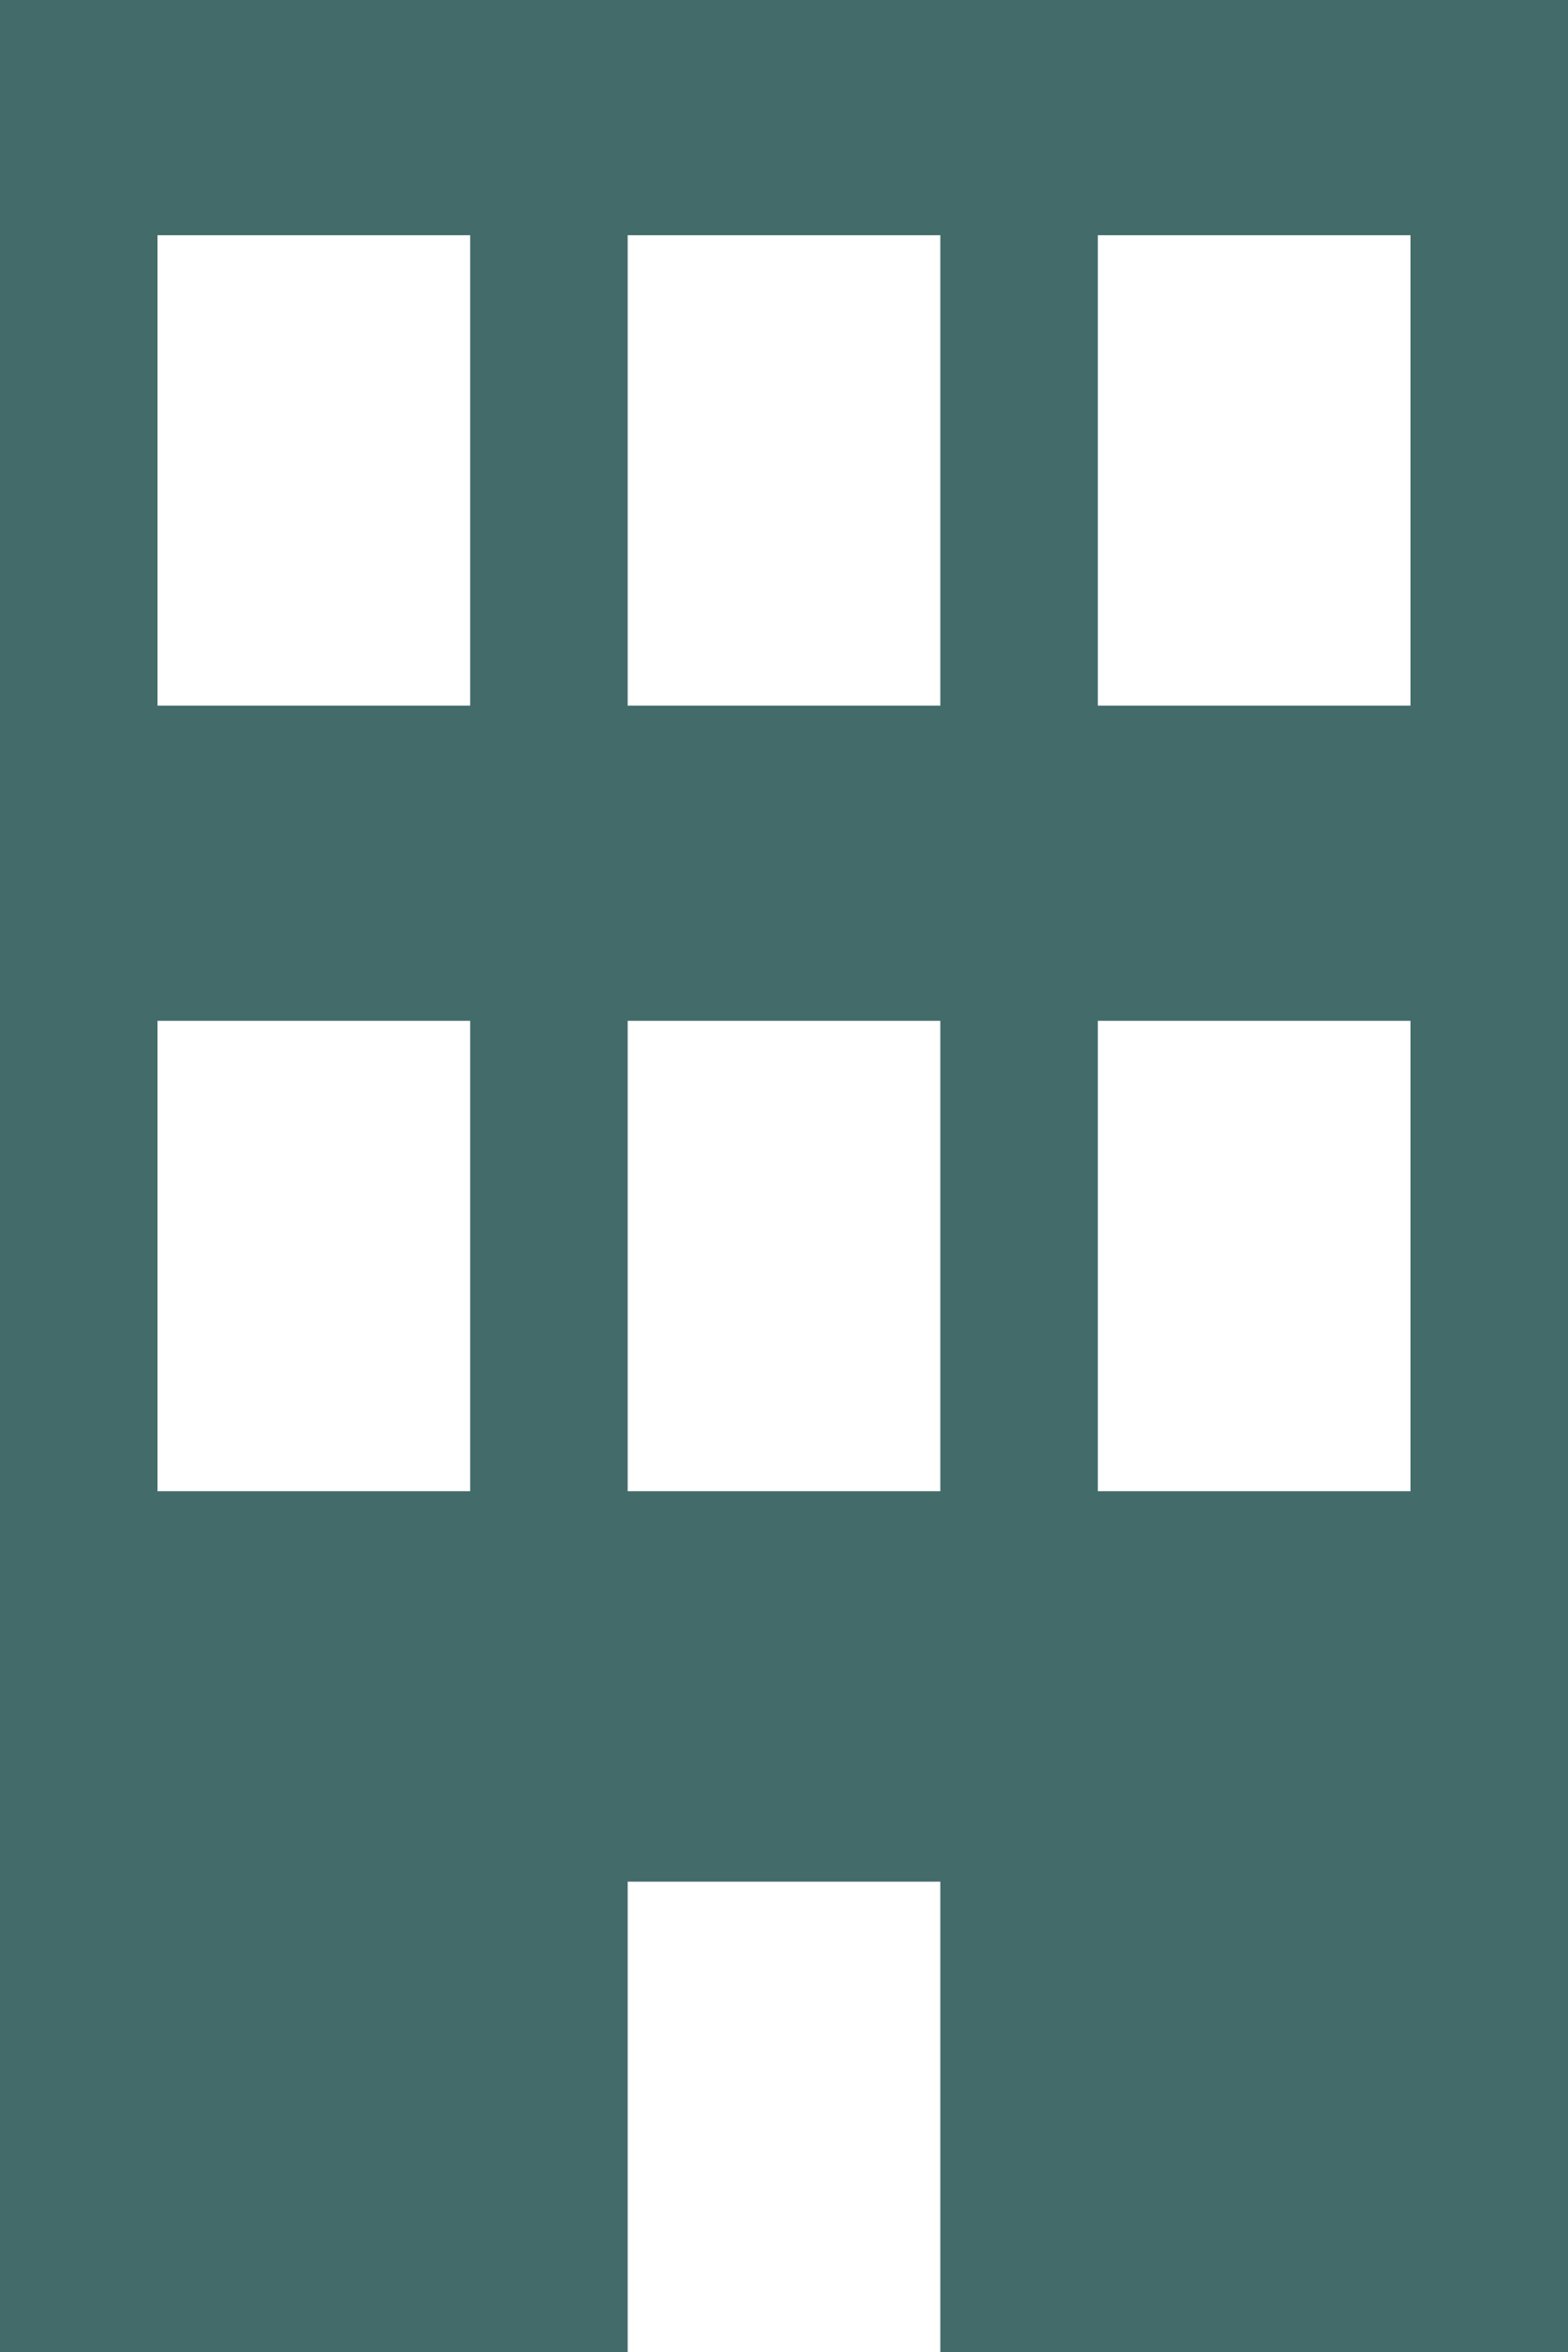 <?xml version="1.0" encoding="utf-8"?>
<!-- Generator: Adobe Illustrator 19.1.0, SVG Export Plug-In . SVG Version: 6.00 Build 0)  -->
<svg version="1.1" id="Layer_1" xmlns="http://www.w3.org/2000/svg" xmlns:xlink="http://www.w3.org/1999/xlink" x="0px" y="0px"
	 viewBox="-37 20.7 66.7 100" style="enable-background:new -37 20.7 66.7 100;" xml:space="preserve">
<style type="text/css">
	.st0{fill:#426B69;}
</style>
<path class="st0" d="M-37,20.7v100h26.7v-20H3v20h26.7v-100H-37z M-17,84.1h-13.3v-20H-17V84.1z M-17,50.7h-13.3v-20H-17V50.7z
	 M3,84.1h-13.3v-20H3V84.1z M3,50.7h-13.3v-20H3V50.7z M23,84.1H9.7v-20H23V84.1z M23,50.7H9.7v-20H23V50.7z"/>
</svg>

